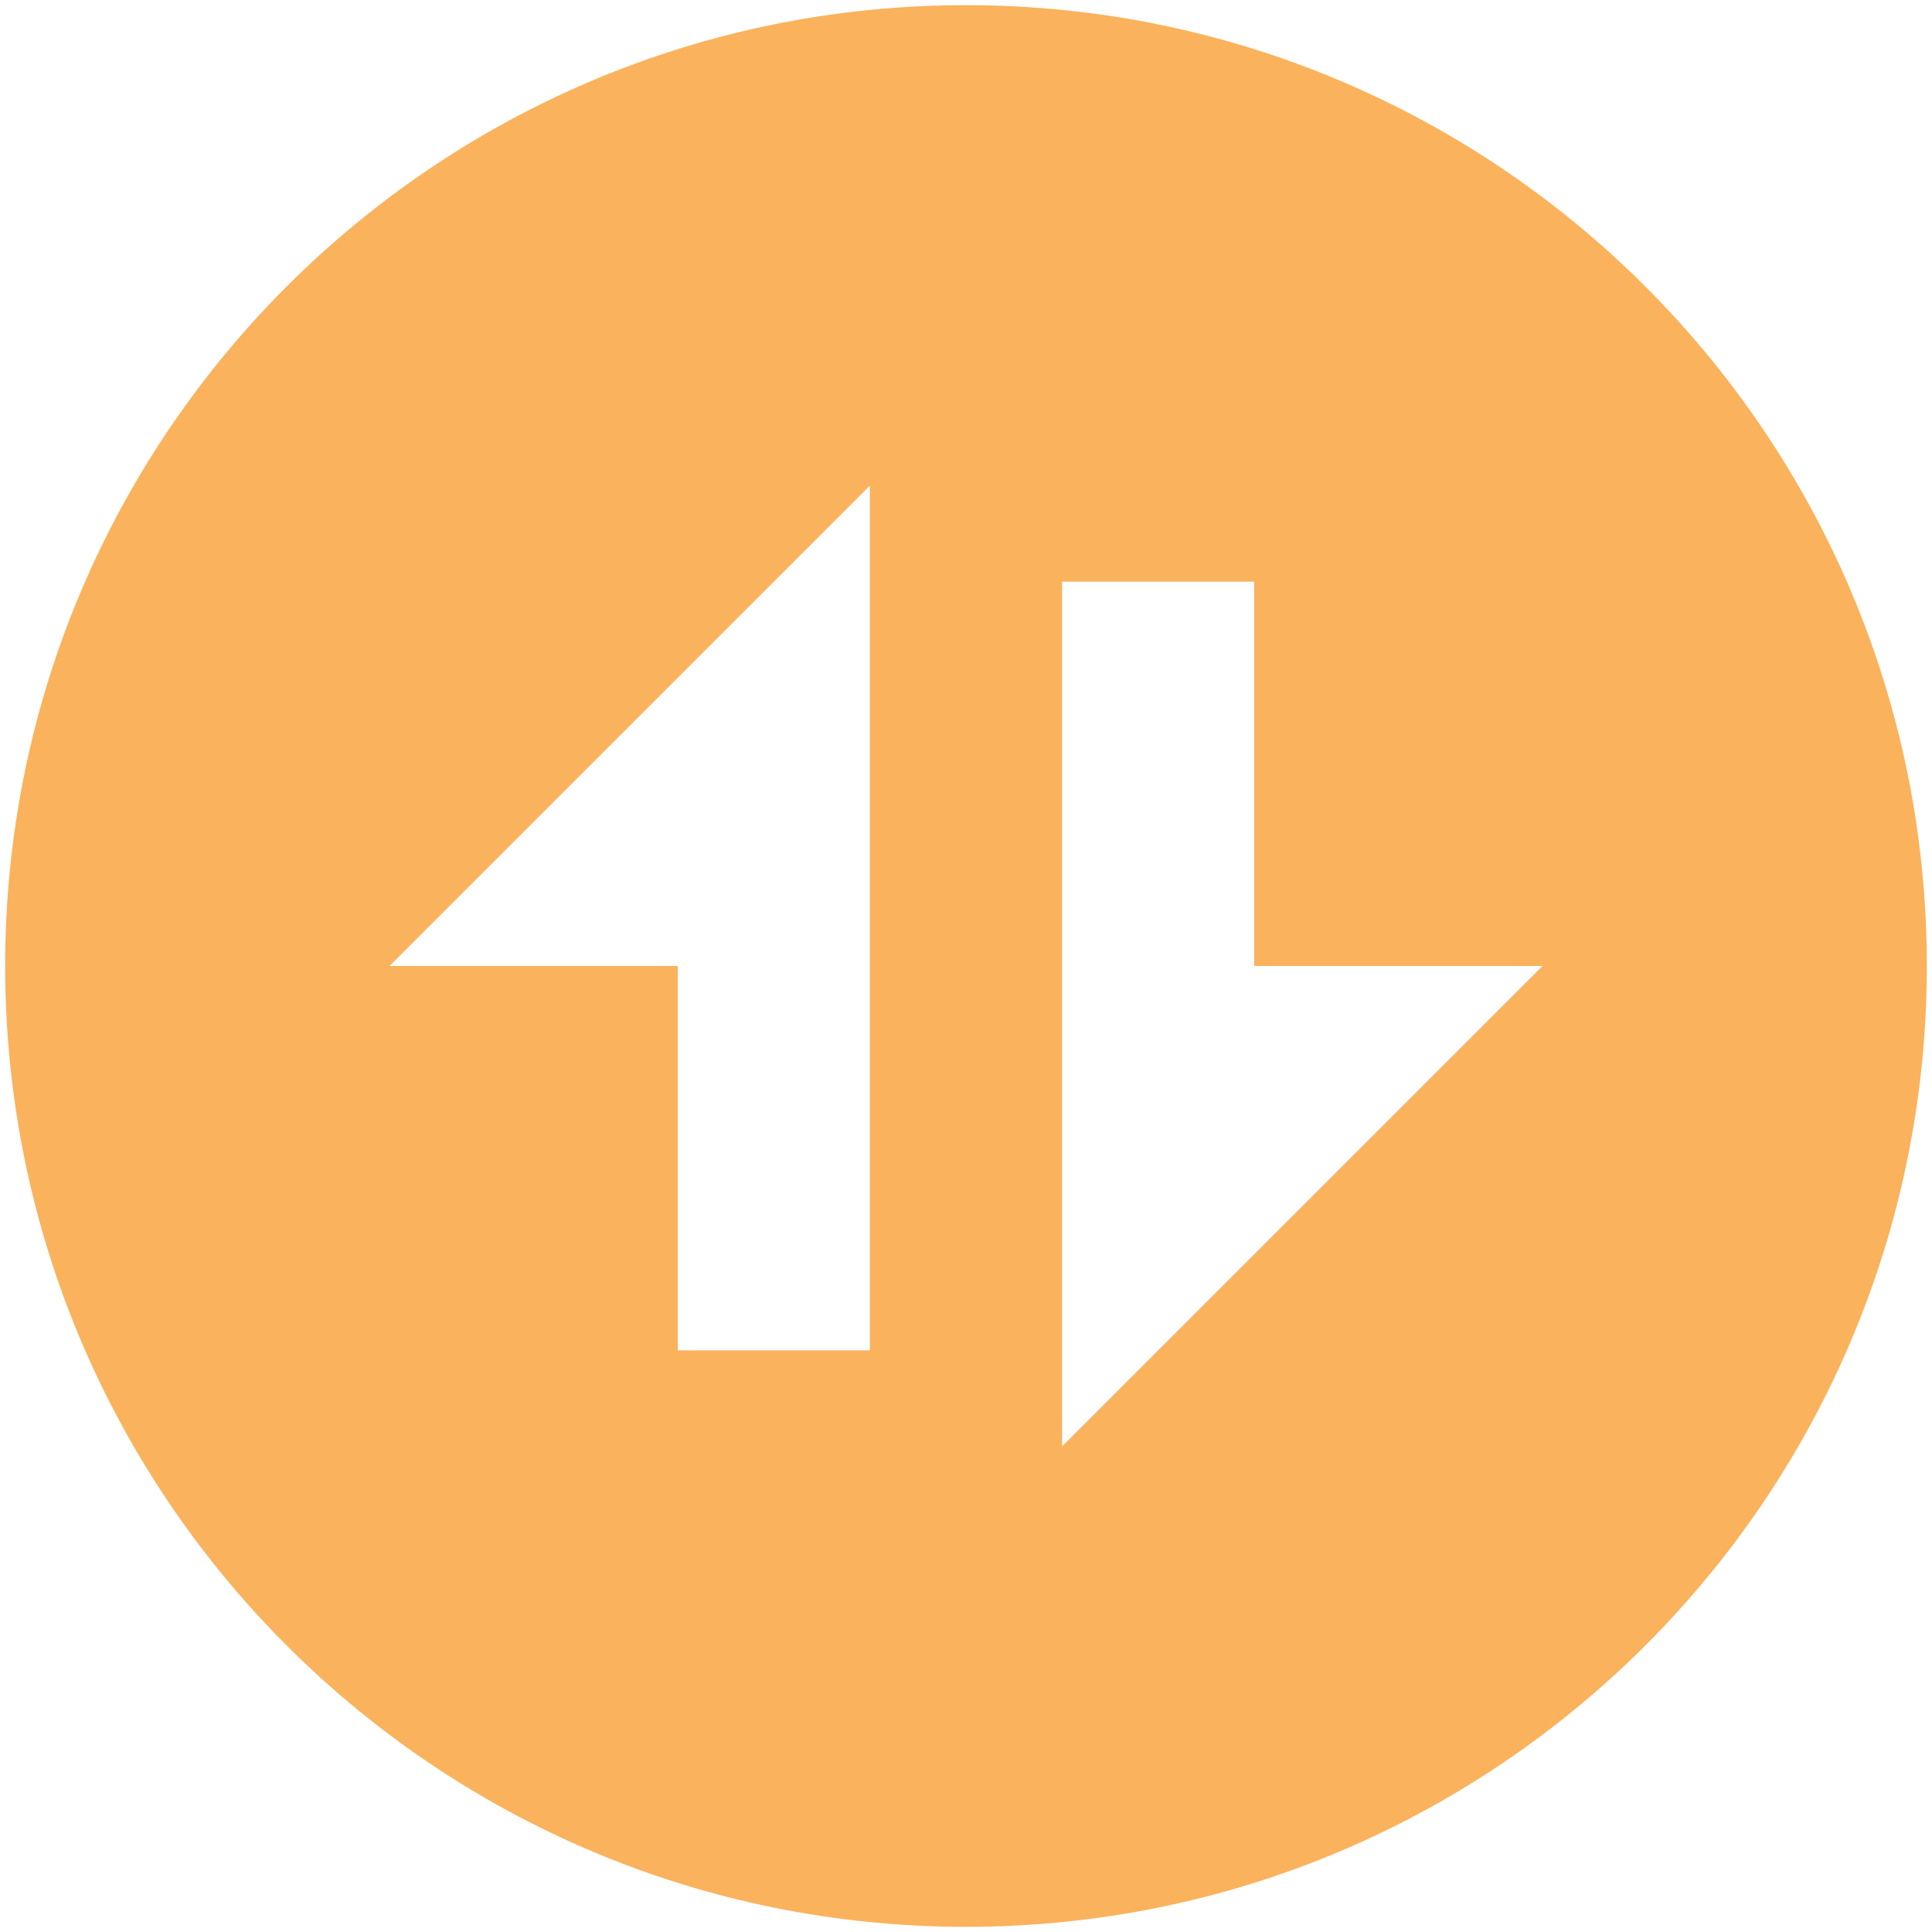 <svg width="31" height="31" viewBox="0 0 31 31" fill="none" xmlns="http://www.w3.org/2000/svg">
<path d="M0.083 15.5C0.083 6.985 6.985 0.083 15.5 0.083C24.015 0.083 30.917 6.985 30.917 15.5C30.917 24.015 24.015 30.917 15.5 30.917C6.985 30.917 0.083 24.015 0.083 15.5ZM20.125 15.5L20.125 9.333L17.042 9.333L17.042 23.208L24.75 15.5L20.125 15.5ZM13.958 7.792L6.25 15.5L10.875 15.5L10.875 21.667L13.958 21.667L13.958 7.792Z" fill="#FAB25C"/>
</svg>
